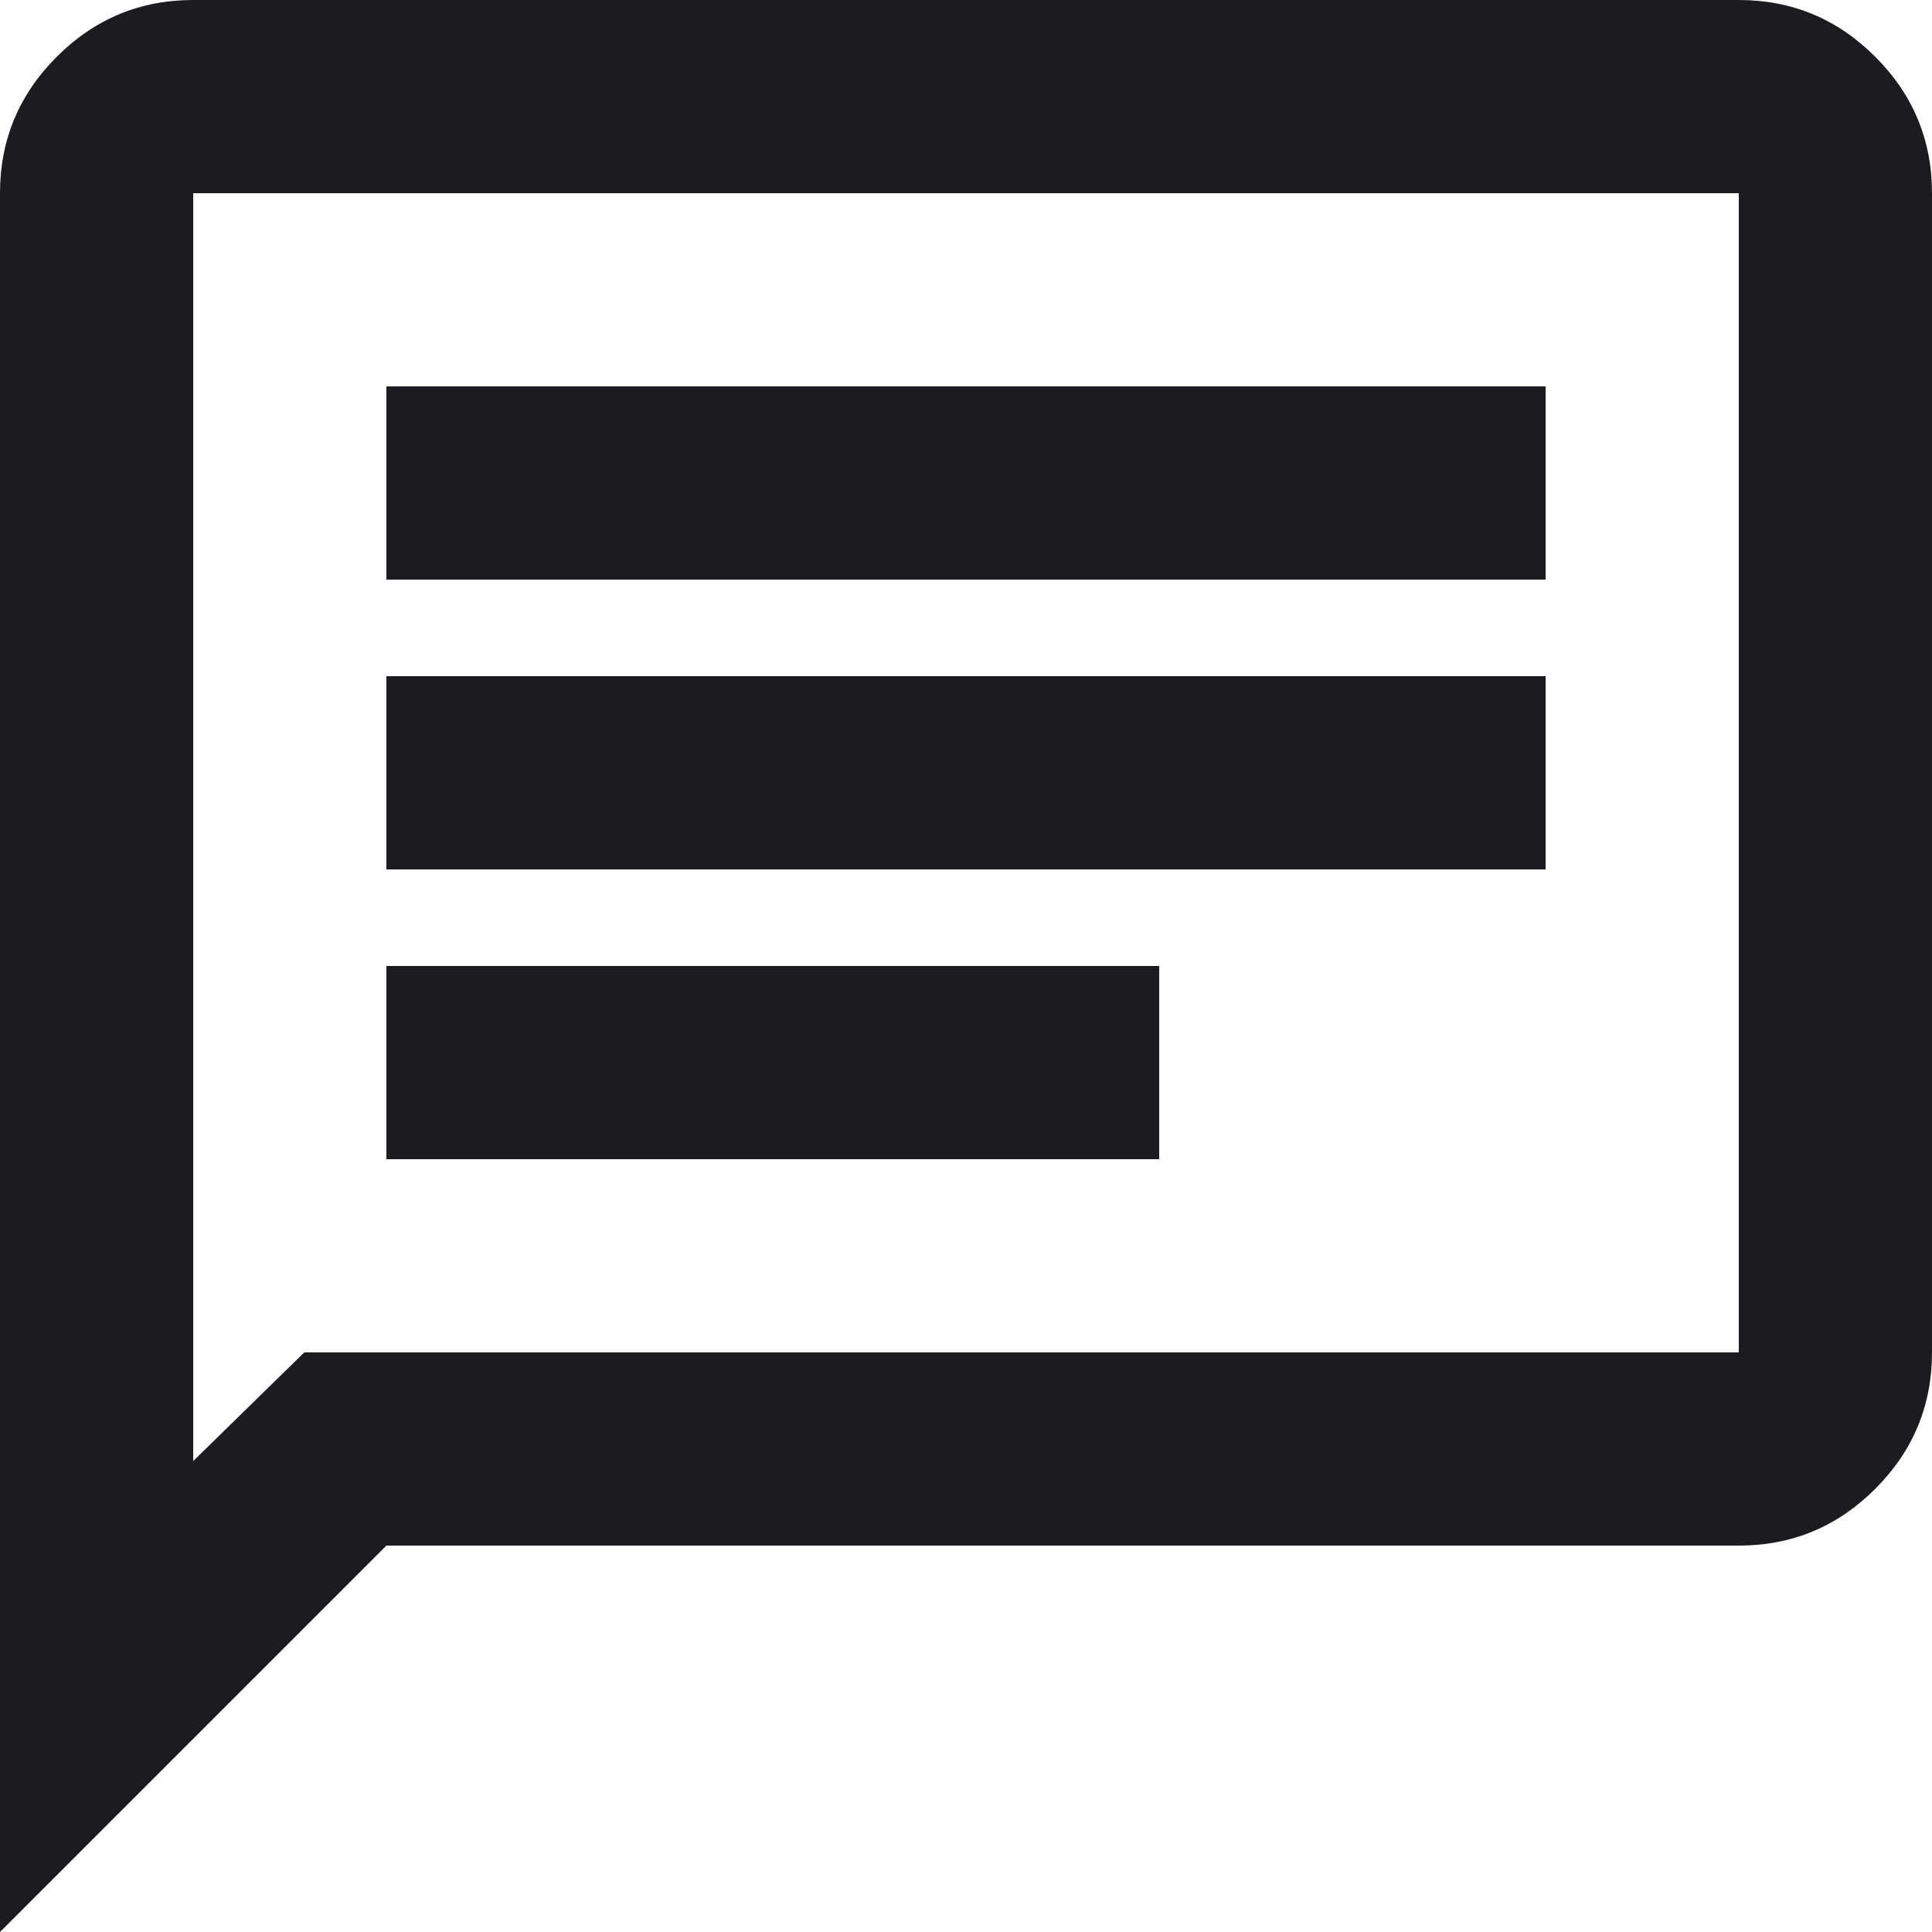 <svg width="68" height="68" viewBox="0 0 68 68" fill="none" xmlns="http://www.w3.org/2000/svg">
<path d="M13.6 40.8H40.8V34H13.6V40.8ZM13.6 30.6H54.4V23.8H13.6V30.6ZM13.6 20.4H54.4V13.6H13.6V20.4ZM0 68V6.8C0 4.93 0.666 3.329 1.998 1.998C3.329 0.666 4.93 0 6.8 0H61.2C63.07 0 64.671 0.666 66.002 1.998C67.334 3.329 68 4.93 68 6.8V47.6C68 49.47 67.334 51.071 66.002 52.403C64.671 53.734 63.07 54.4 61.2 54.4H13.6L0 68ZM10.71 47.6H61.2V6.8H6.8V51.425L10.71 47.6Z" fill="#1C1B1F"/>
</svg>
